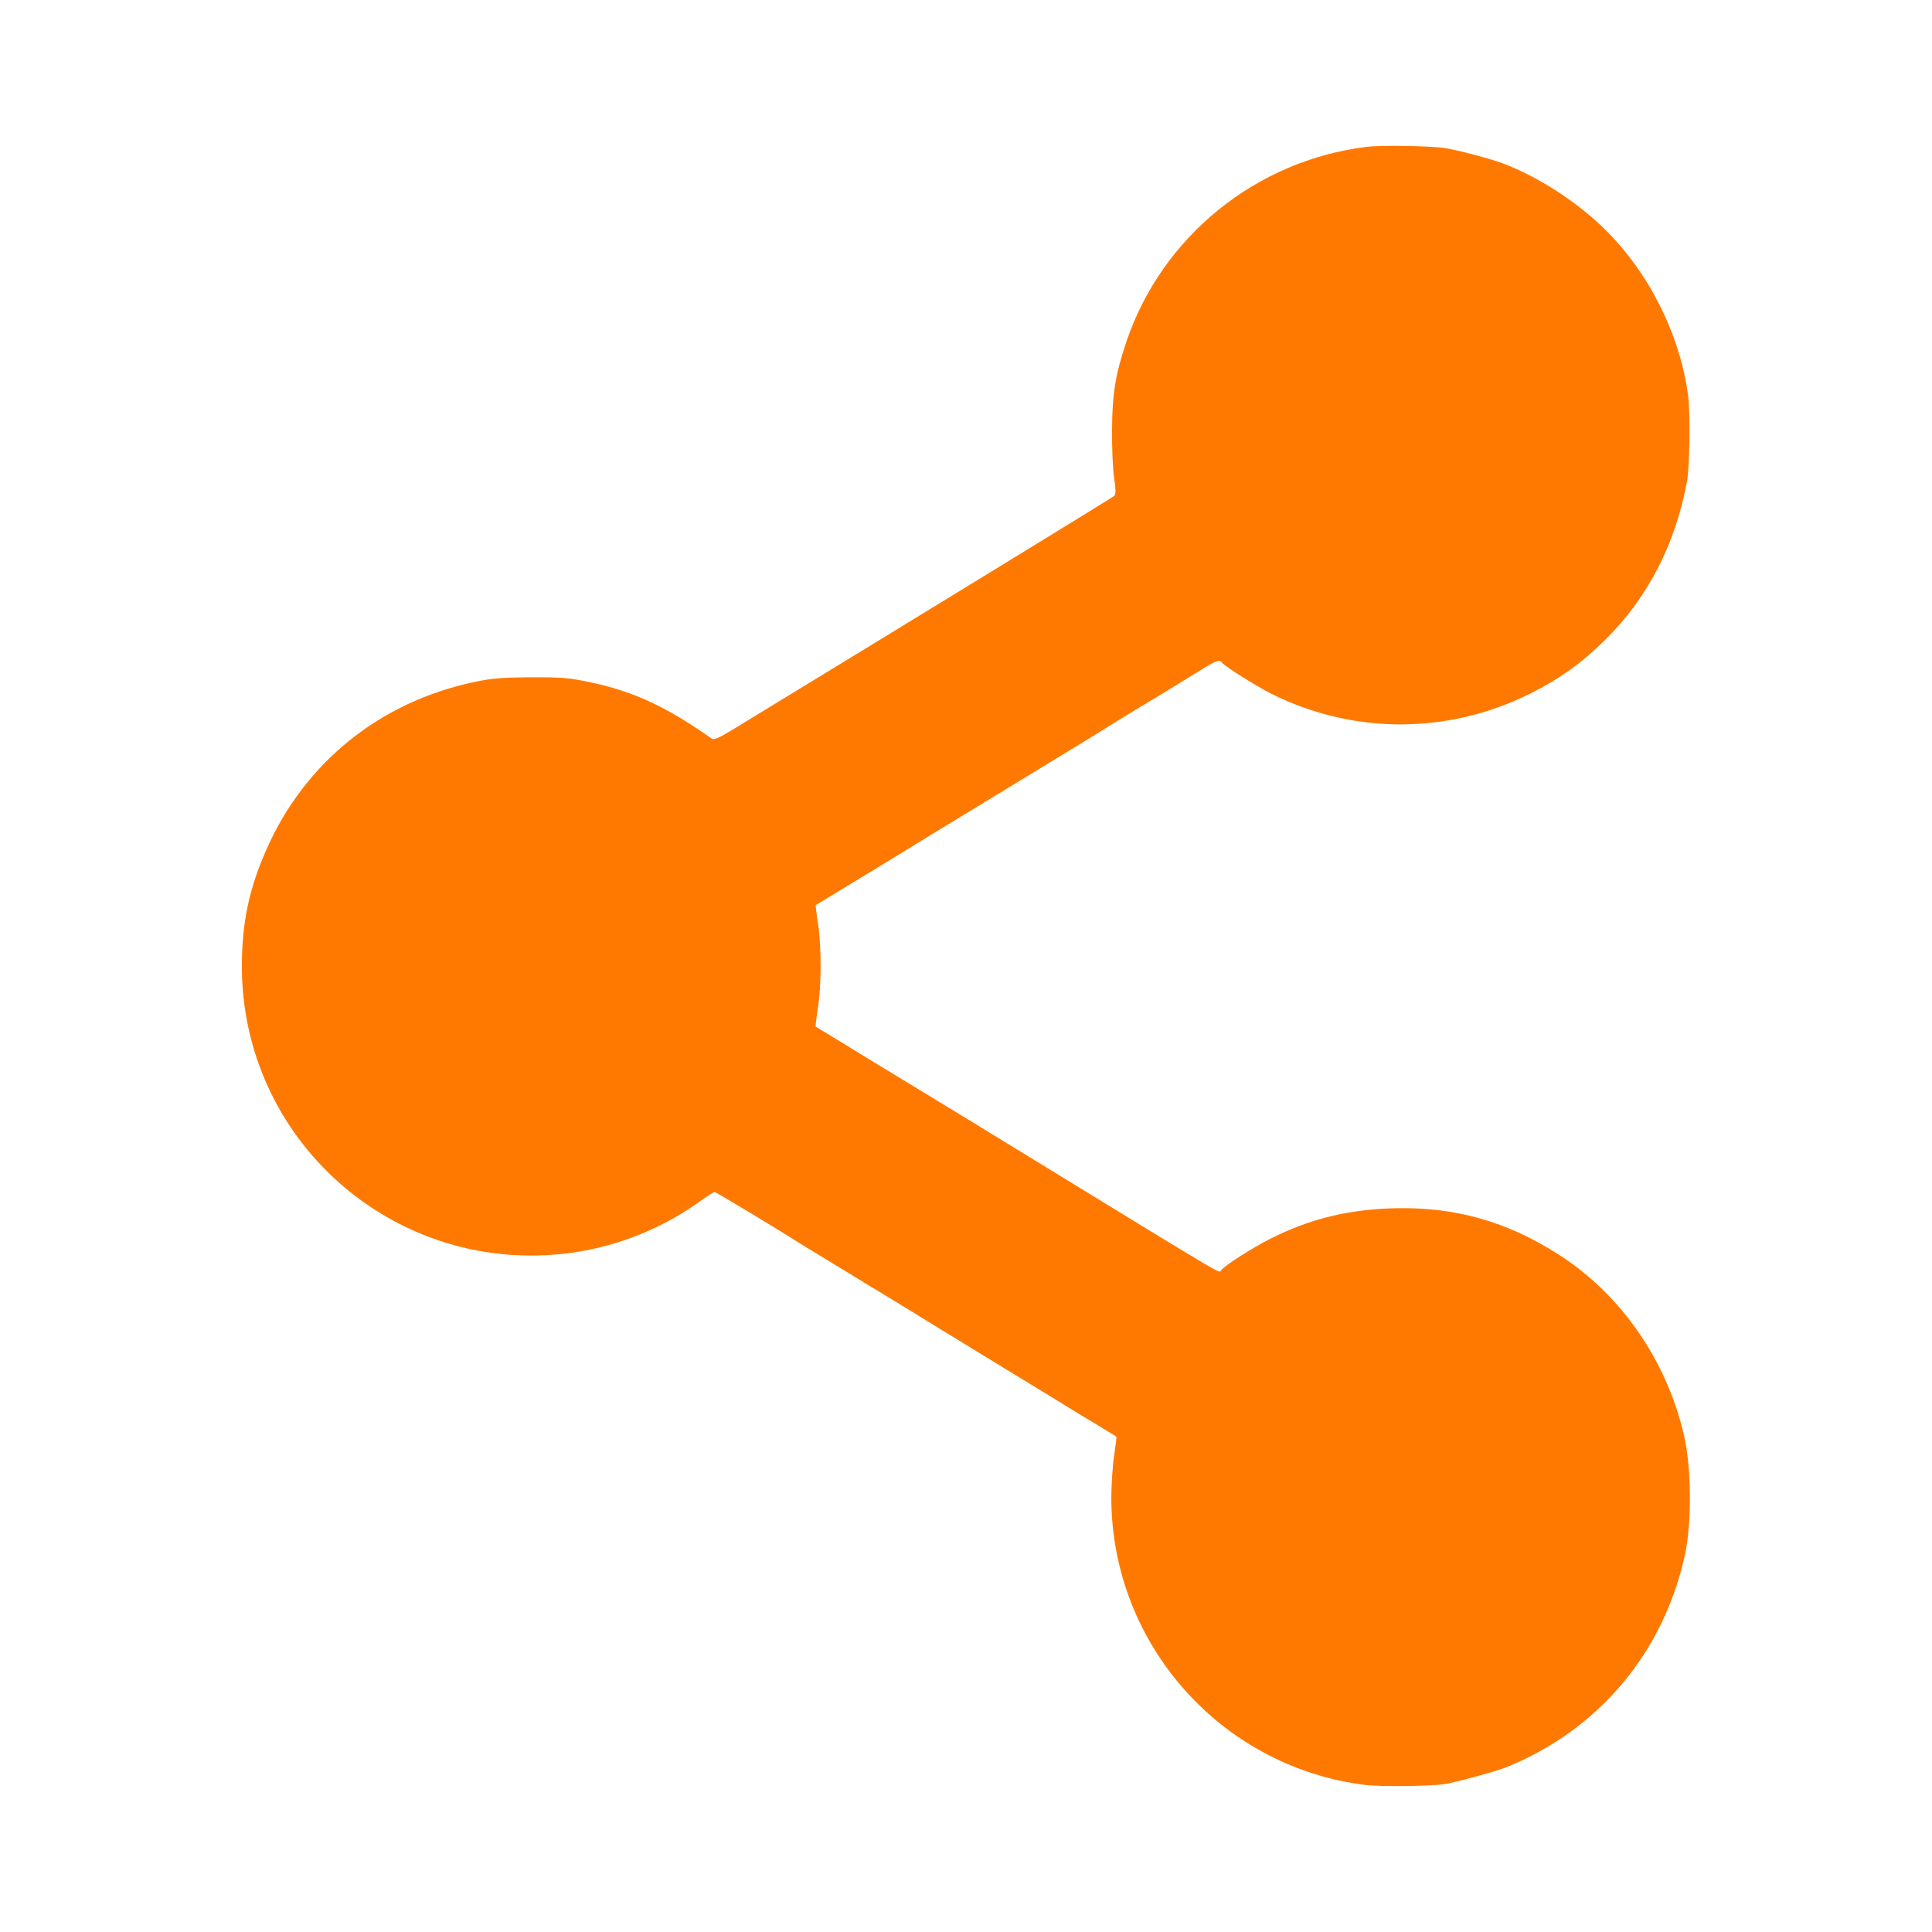 <!-- Generated by IcoMoon.io -->
<svg version="1.1" xmlns="http://www.w3.org/2000/svg" width="32" height="32" viewBox="0 0 32 32">
<title>share</title>
<path fill="#ff7900" d="M22.64 2.432c-1.834 0.221-3.398 1.488-3.984 3.229-0.182 0.541-0.234 0.858-0.237 1.459-0.003 0.298 0.013 0.659 0.035 0.8 0.029 0.198 0.029 0.266 0 0.294s-3.114 1.917-6.352 3.891c-0.189 0.115-0.282 0.154-0.31 0.131-0.752-0.528-1.27-0.771-1.968-0.925-0.394-0.086-0.502-0.096-1.072-0.093-0.426 0.003-0.618 0.019-0.877 0.074-1.574 0.326-2.829 1.334-3.466 2.787-0.282 0.64-0.4 1.2-0.403 1.904-0.010 2.87 2.467 5.094 5.322 4.784 0.797-0.086 1.571-0.381 2.218-0.835 0.144-0.106 0.275-0.189 0.291-0.189 0.019 0 1.069 0.63 1.427 0.861 0.054 0.032 0.528 0.323 1.056 0.643s1.139 0.694 1.36 0.832c0.221 0.134 0.739 0.451 1.152 0.704 0.413 0.25 0.803 0.49 0.864 0.528s0.262 0.163 0.448 0.272c0.186 0.112 0.342 0.208 0.346 0.211 0.006 0.003-0.010 0.141-0.035 0.307-0.026 0.163-0.048 0.483-0.048 0.714 0.006 2.41 1.811 4.451 4.202 4.749 0.259 0.032 1.075 0.022 1.312-0.013 0.198-0.032 0.829-0.202 1.014-0.275 0.378-0.147 0.768-0.365 1.104-0.611 0.957-0.704 1.606-1.718 1.869-2.912 0.115-0.534 0.109-1.453-0.019-1.994-0.288-1.232-1.046-2.323-2.067-2.976-0.854-0.55-1.715-0.794-2.717-0.771-0.765 0.019-1.402 0.173-2.051 0.499-0.301 0.15-0.758 0.442-0.829 0.528-0.042 0.048 0.227 0.208-3.248-1.92-0.598-0.368-1.245-0.762-1.44-0.88-0.323-0.195-2.003-1.219-2.026-1.235-0.006-0.003 0.010-0.141 0.035-0.307 0.061-0.371 0.061-1.005 0.003-1.398-0.026-0.166-0.042-0.304-0.038-0.307 0.006-0.003 0.406-0.246 0.89-0.541s0.944-0.576 1.024-0.627c0.080-0.048 0.742-0.451 1.472-0.896s1.402-0.854 1.488-0.912c0.090-0.054 0.419-0.259 0.736-0.448 0.317-0.192 0.672-0.41 0.794-0.486 0.218-0.138 0.291-0.163 0.326-0.106 0.035 0.054 0.557 0.384 0.816 0.515 1.36 0.678 2.931 0.675 4.288-0.003 0.486-0.243 0.848-0.502 1.245-0.893 0.701-0.694 1.155-1.571 1.35-2.611 0.048-0.25 0.058-1.142 0.019-1.44-0.134-1.002-0.643-2.019-1.37-2.739-0.47-0.464-1.11-0.877-1.702-1.101-0.221-0.080-0.749-0.221-0.966-0.253-0.227-0.035-1.050-0.048-1.28-0.019z"></path>
</svg>
